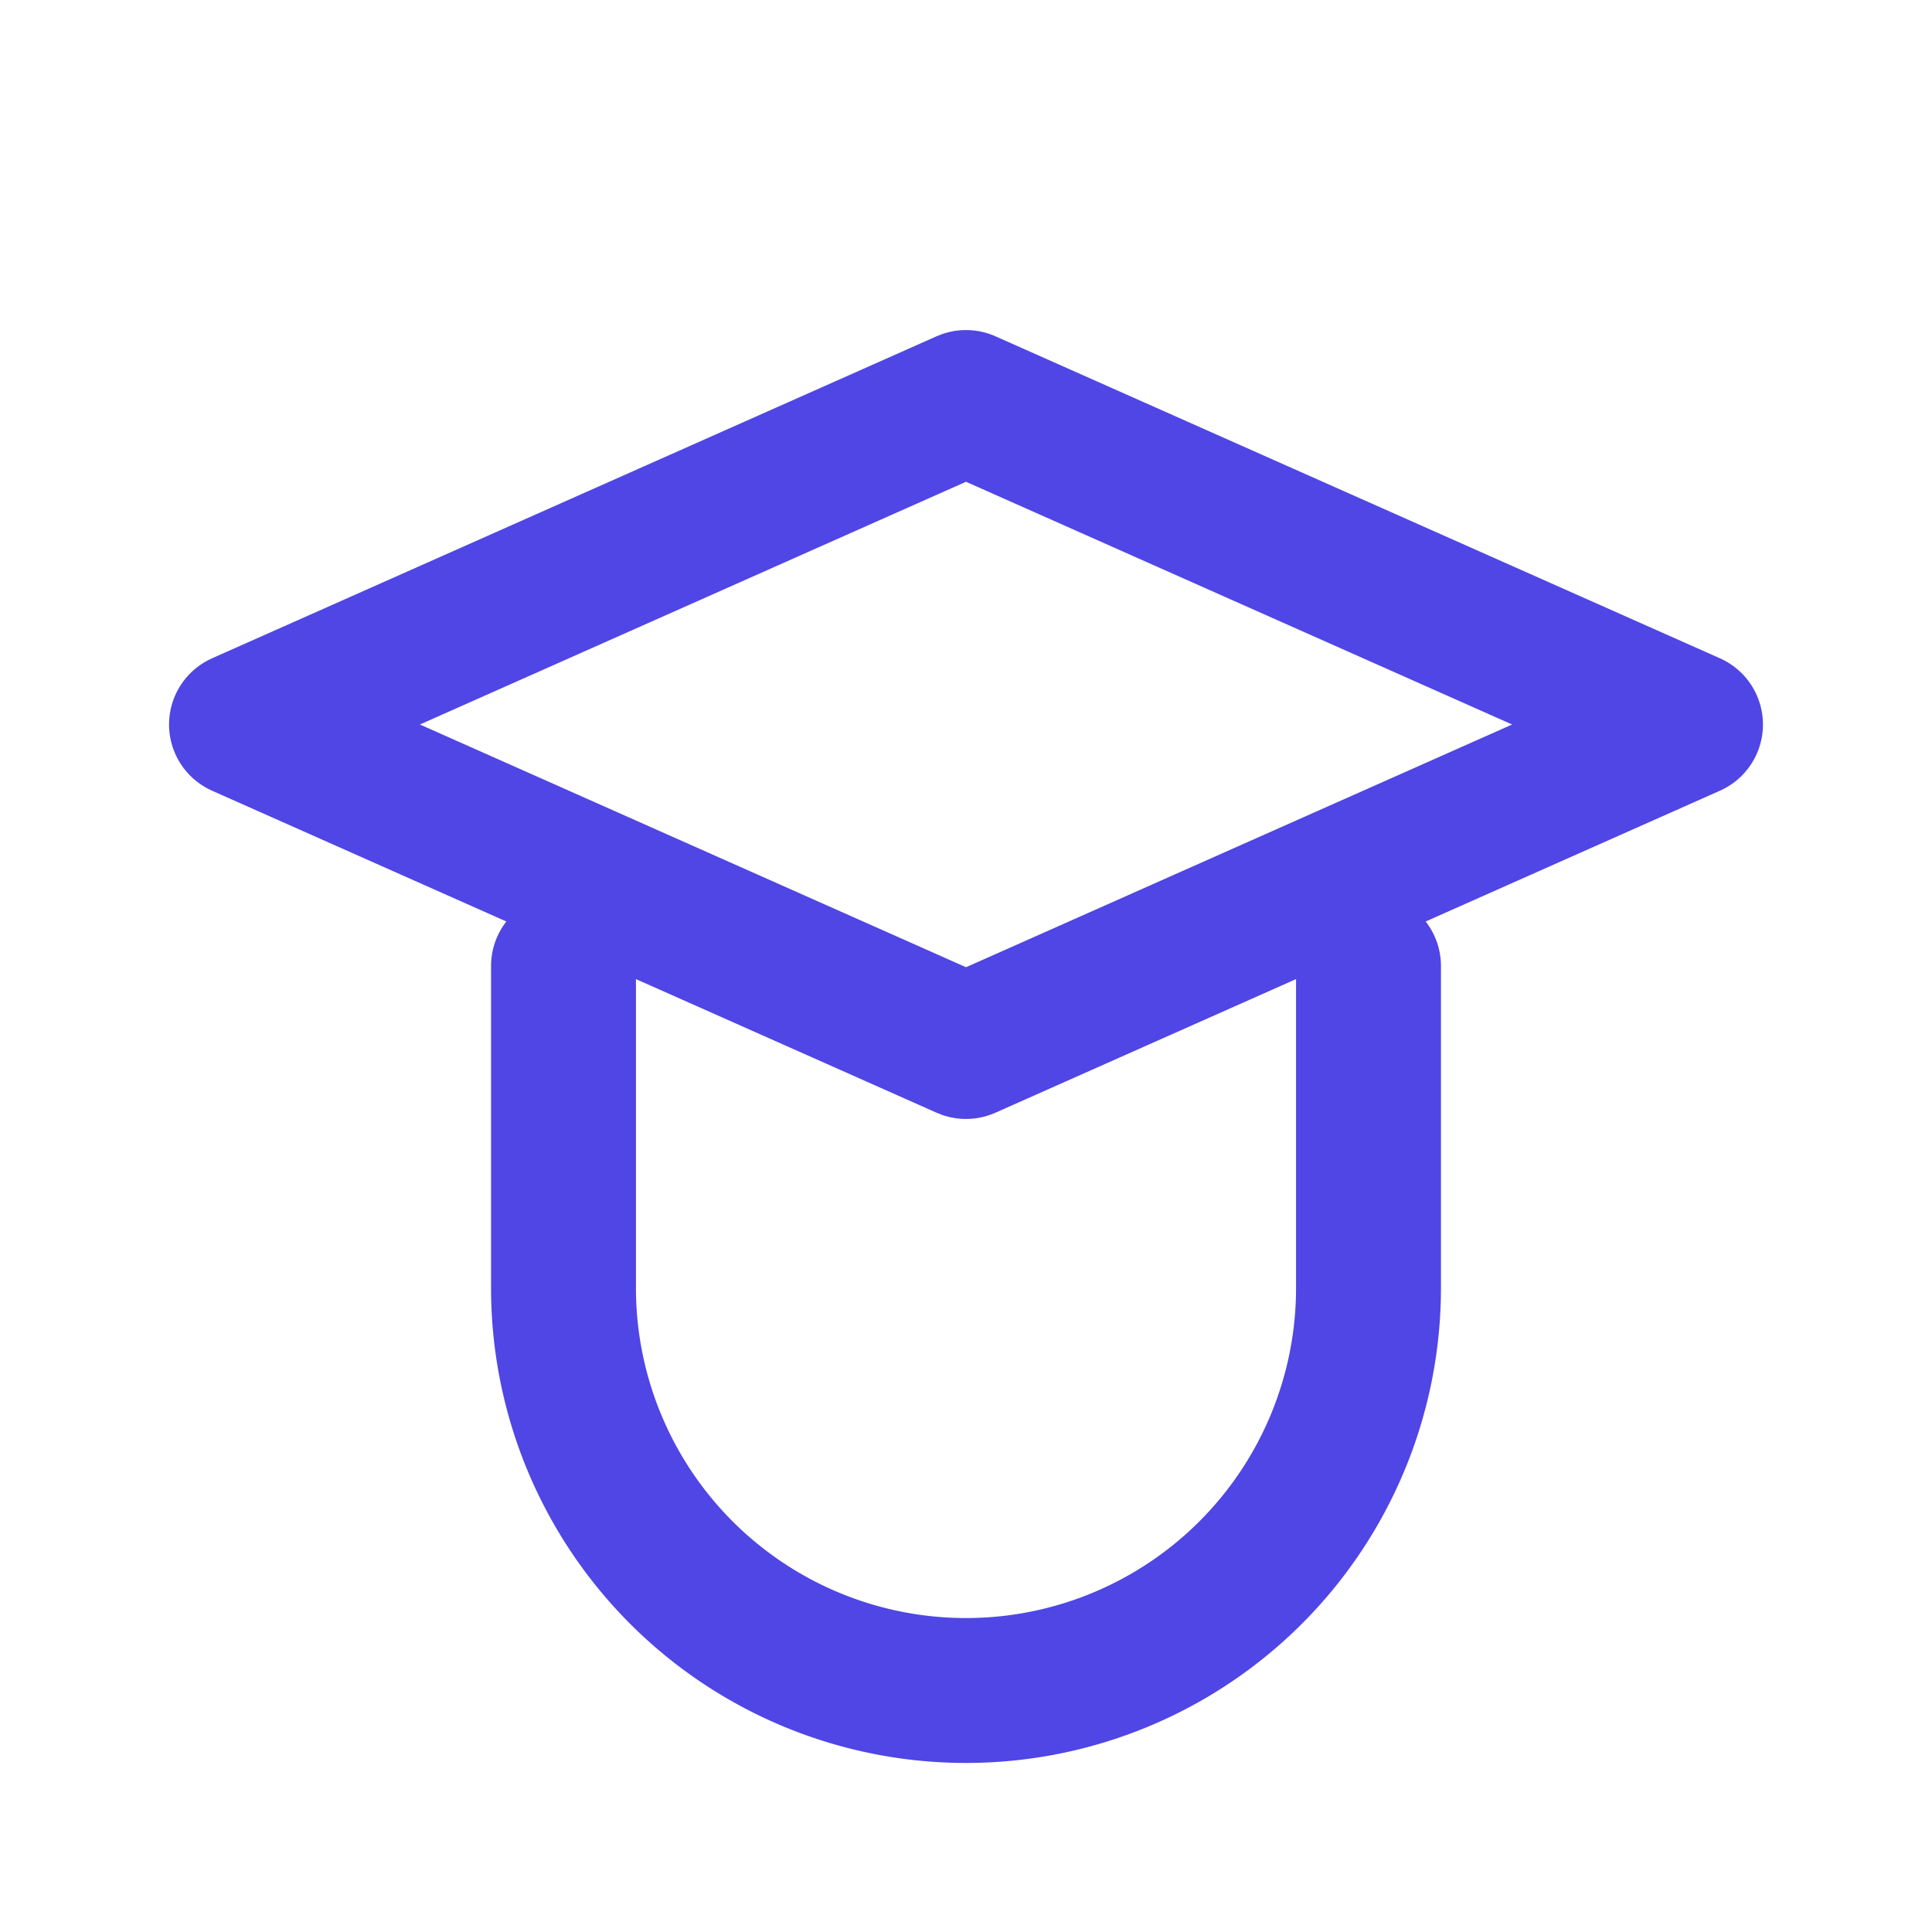 <svg xmlns="http://www.w3.org/2000/svg" viewBox="0 0 24 24" fill="none" stroke="#4f46e5" stroke-width="1.8" stroke-linecap="round" stroke-linejoin="round">
  <path d="M3 9l9-4 9 4-9 4-9-4z"/>
  <path d="M7 12v4a5 5 0 0 0 10 0v-4"/>
</svg>
